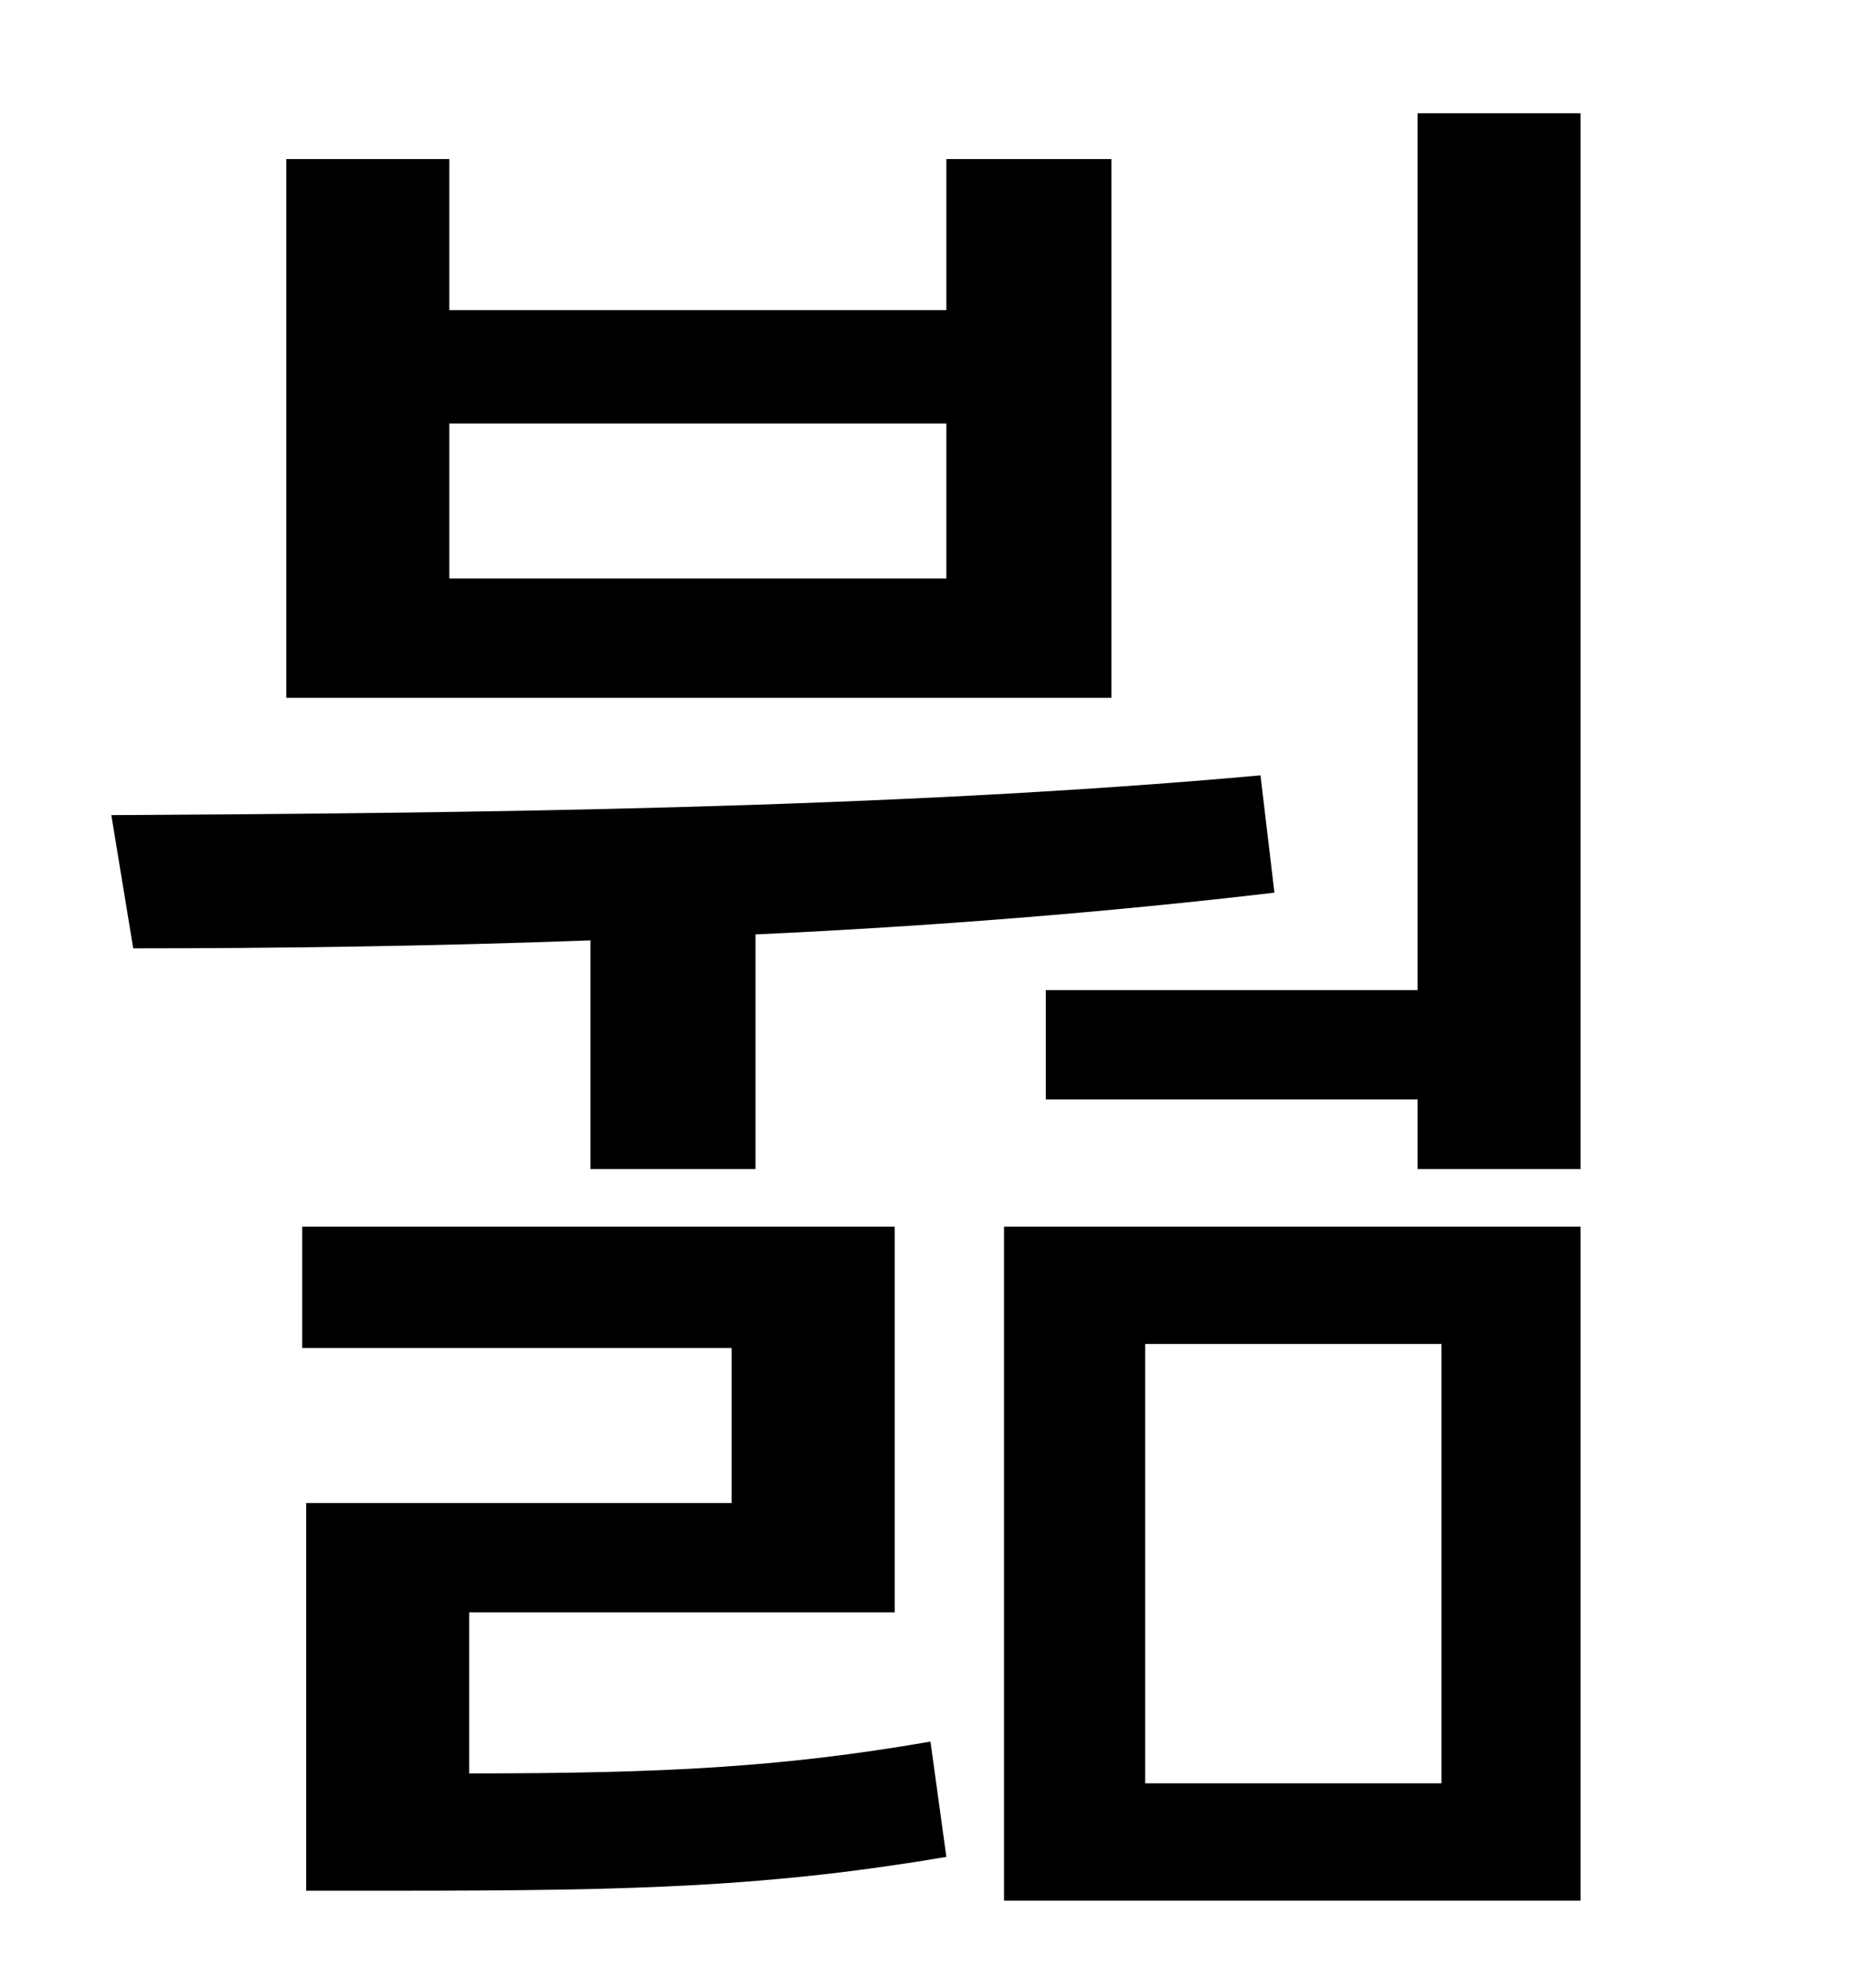 <?xml version="1.0" standalone="no"?>
<!DOCTYPE svg PUBLIC "-//W3C//DTD SVG 1.1//EN" "http://www.w3.org/Graphics/SVG/1.1/DTD/svg11.dtd" >
<svg xmlns="http://www.w3.org/2000/svg" xmlns:xlink="http://www.w3.org/1999/xlink" version="1.1" viewBox="-10 0 930 1000">
   <path fill="currentColor"
d="M466 291v-78h-250v78h250zM549 80v271h-415v-271h82v76h250v-76h83zM287 588v-115c-81 3 -160 4 -230 4l-11 -67c175 -1 390 -3 578 -20l7 59c-85 10 -174 17 -261 21v118h-83zM226 811v81c97 0 157 -3 232 -16l8 58c-89 15 -155 17 -275 17h-47v-195h214v-78h-216v-61
h298v194h-214zM566 676v221h149v-221h-149zM495 956v-339h290v339h-290zM703 57h82v531h-82v-35h-187v-55h187v-441z" />
</svg>
